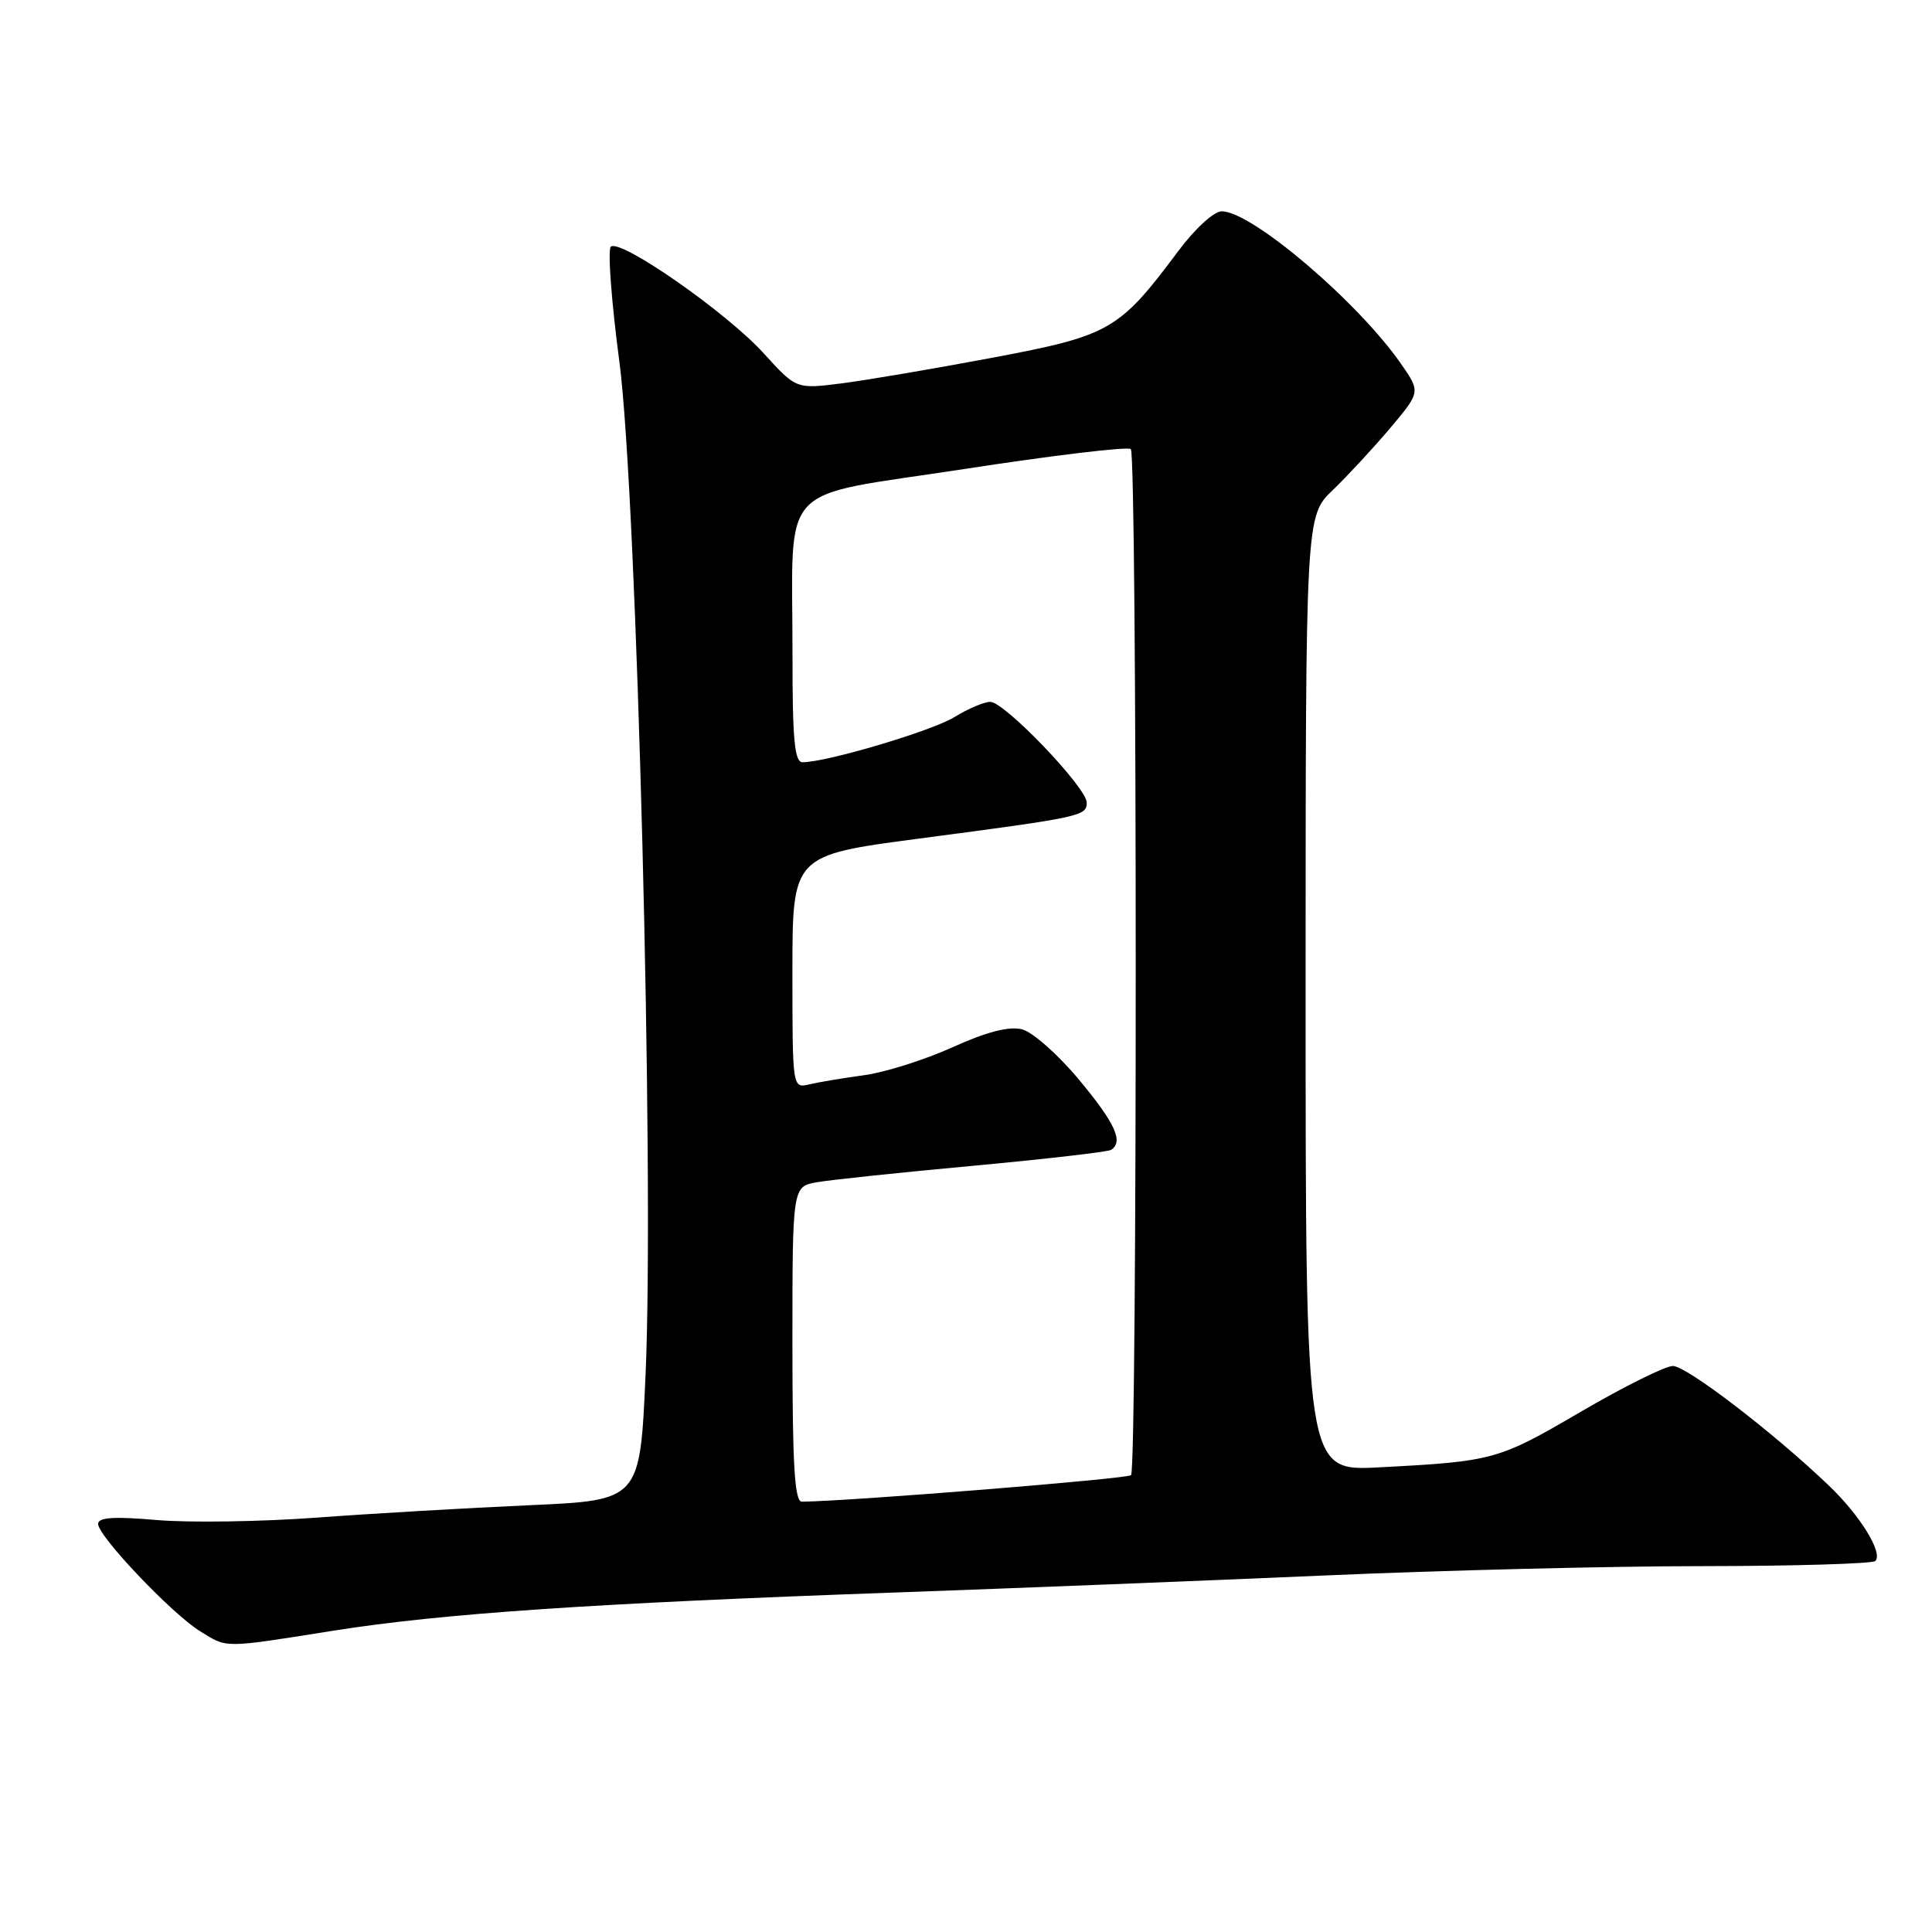 <?xml version="1.0" encoding="UTF-8" standalone="no"?>
<!DOCTYPE svg PUBLIC "-//W3C//DTD SVG 1.1//EN" "http://www.w3.org/Graphics/SVG/1.1/DTD/svg11.dtd" >
<svg xmlns="http://www.w3.org/2000/svg" xmlns:xlink="http://www.w3.org/1999/xlink" version="1.1" viewBox="0 0 256 256">
 <g >
 <path fill="currentColor"
d=" M 44.27 216.06 C 58.58 213.80 78.39 212.45 118.50 211.02 C 134.45 210.45 160.10 209.43 175.50 208.76 C 190.90 208.08 213.47 207.52 225.67 207.52 C 237.86 207.51 248.13 207.20 248.49 206.84 C 249.55 205.79 246.48 200.80 242.33 196.84 C 234.97 189.80 223.48 181.00 221.67 181.00 C 220.67 181.00 215.19 183.72 209.49 187.05 C 198.51 193.47 197.92 193.64 182.75 194.43 C 173.00 194.95 173.00 194.95 173.00 131.67 C 173.00 68.39 173.00 68.39 176.59 64.95 C 178.56 63.05 181.99 59.35 184.21 56.72 C 188.23 51.94 188.23 51.94 185.65 48.22 C 179.94 39.99 165.86 28.00 161.89 28.00 C 160.85 28.00 158.38 30.26 156.14 33.25 C 148.28 43.78 147.11 44.46 131.50 47.40 C 123.80 48.85 114.80 50.38 111.50 50.80 C 105.50 51.56 105.50 51.56 101.18 46.80 C 96.25 41.37 82.08 31.51 80.93 32.70 C 80.51 33.14 81.02 40.02 82.08 48.00 C 84.39 65.59 86.72 155.71 85.54 182.15 C 84.80 198.80 84.80 198.80 70.15 199.45 C 62.09 199.81 49.42 200.54 42.00 201.09 C 34.58 201.64 25.01 201.78 20.75 201.41 C 15.05 200.92 13.00 201.06 13.00 201.93 C 13.00 203.55 22.79 213.85 26.50 216.14 C 30.18 218.41 29.41 218.42 44.27 216.06 Z  M 105.00 178.11 C 105.00 157.22 105.00 157.22 108.25 156.65 C 110.04 156.34 119.36 155.35 128.96 154.47 C 138.57 153.58 146.78 152.63 147.21 152.37 C 148.91 151.32 147.79 148.85 142.97 143.06 C 140.21 139.74 136.81 136.74 135.42 136.39 C 133.69 135.96 130.76 136.71 126.19 138.78 C 122.51 140.44 117.25 142.10 114.50 142.47 C 111.75 142.84 108.49 143.39 107.25 143.68 C 105.00 144.22 105.00 144.22 105.00 128.77 C 105.00 113.33 105.00 113.33 121.75 111.12 C 143.27 108.29 144.00 108.13 144.00 106.35 C 144.00 104.37 133.11 93.00 131.22 93.00 C 130.40 93.00 128.27 93.91 126.48 95.01 C 123.51 96.85 109.54 101.00 106.34 101.00 C 105.28 101.00 105.00 98.00 105.01 86.75 C 105.03 63.40 102.61 66.02 127.68 62.16 C 139.50 60.34 149.48 59.14 149.84 59.51 C 150.69 60.35 150.71 194.62 149.87 195.47 C 149.38 195.95 112.77 198.91 106.25 198.98 C 105.29 199.00 105.00 194.16 105.00 178.11 Z "/>
</g>
</svg>